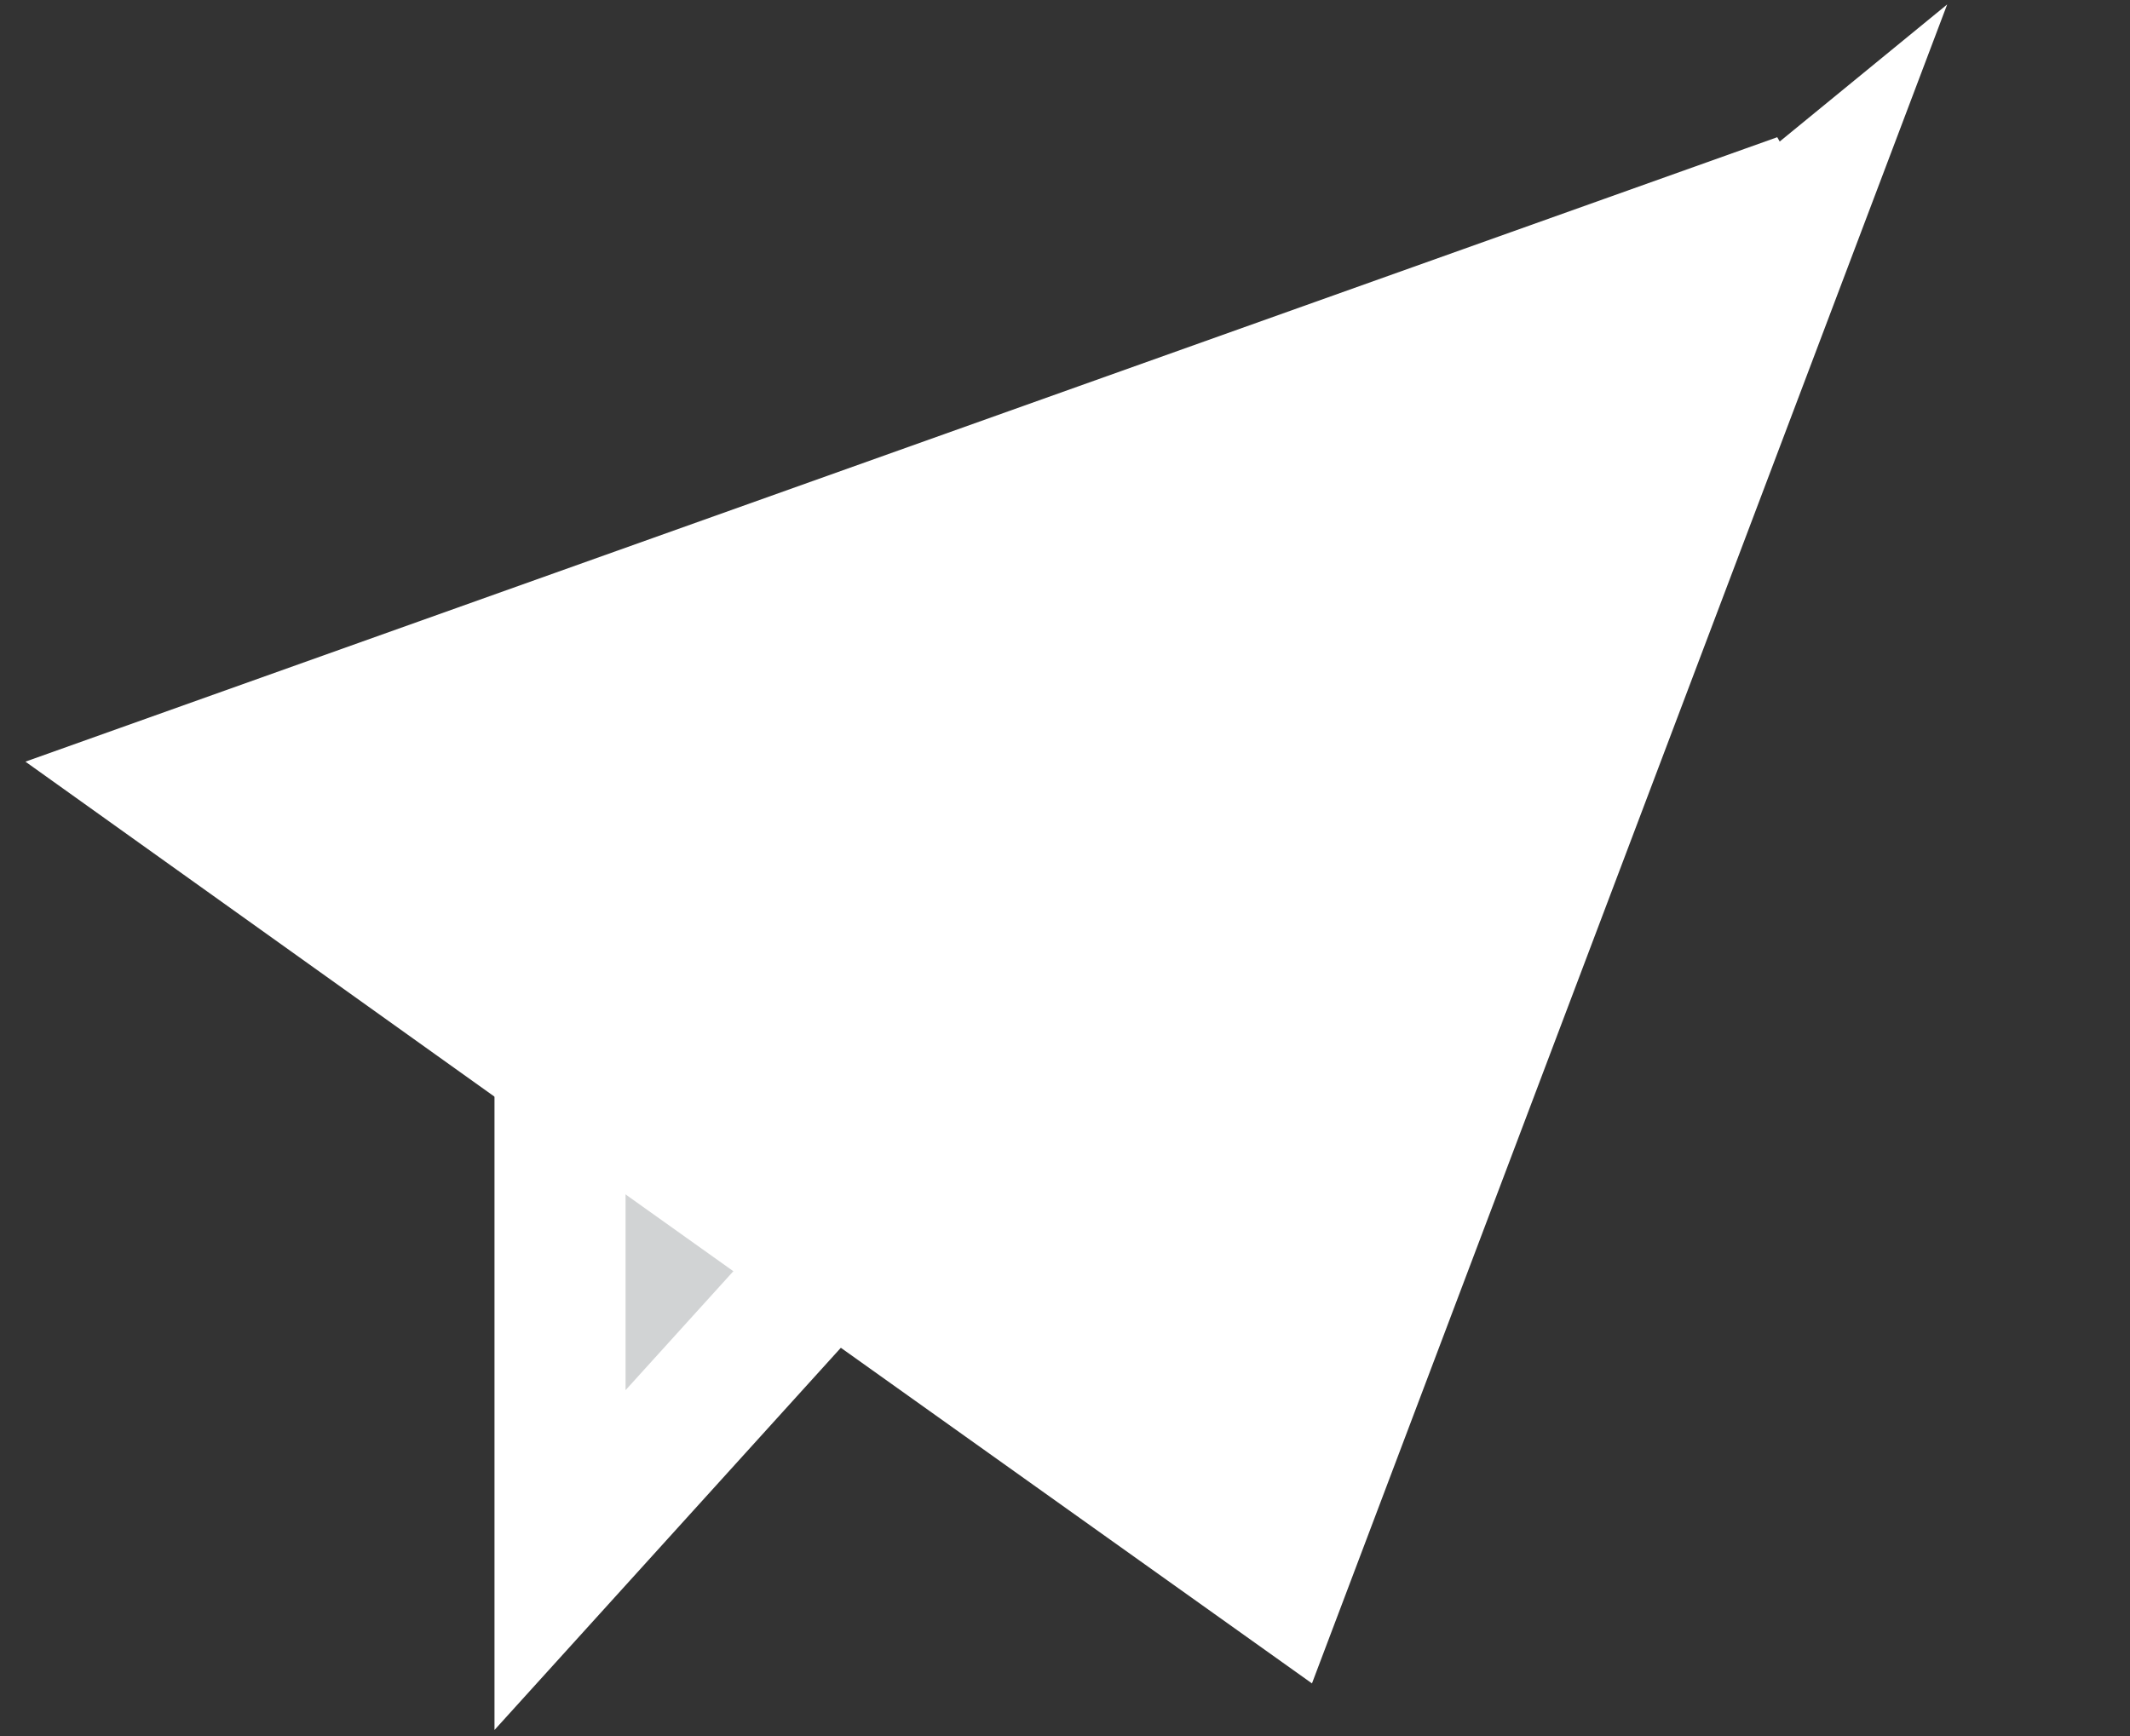 <?xml version="1.0" encoding="UTF-8"?>
<svg width="65px" height="53px" viewBox="0 0 65 53" version="1.1" xmlns="http://www.w3.org/2000/svg" xmlns:xlink="http://www.w3.org/1999/xlink">
    <rect x="0" y="0" width="65" height="53" fill="#333333" stroke="none"/>
    <!-- Generator: Sketch 46.2 (44496) - http://www.bohemiancoding.com/sketch -->
    <title>Group</title>
    <desc>Created with Sketch.</desc>
    <defs></defs>
    <g id="portfolio-divs" stroke="none" stroke-width="1" fill="none" fill-rule="evenodd">
        <g id="home-annotations" transform="translate(-2145, -75)" stroke-width="4" stroke="#FFFFFF" fill-rule="nonzero">
            <g id="Group" transform="translate(2150, 81)">
                <g id="Group-31">
                    <g id="Page-1">
                        <g id="Group-31">
                            <polygon id="Shape" fill="#D1D3D4" points="12.09 26.443 12.09 41.618 36.18 15.029"></polygon>
                            <polygon id="Shape" fill="#FFFFFF" points="15.226 28.811 49.907 0.416 34.084 42.248"></polygon>
                            <polygon id="Shape" fill="#FFFFFF" points="0.054 17.846 15.226 28.684 49.907 0.072"></polygon>
                        </g>
                    </g>
                </g>
            </g>
        </g>
    </g>
</svg>